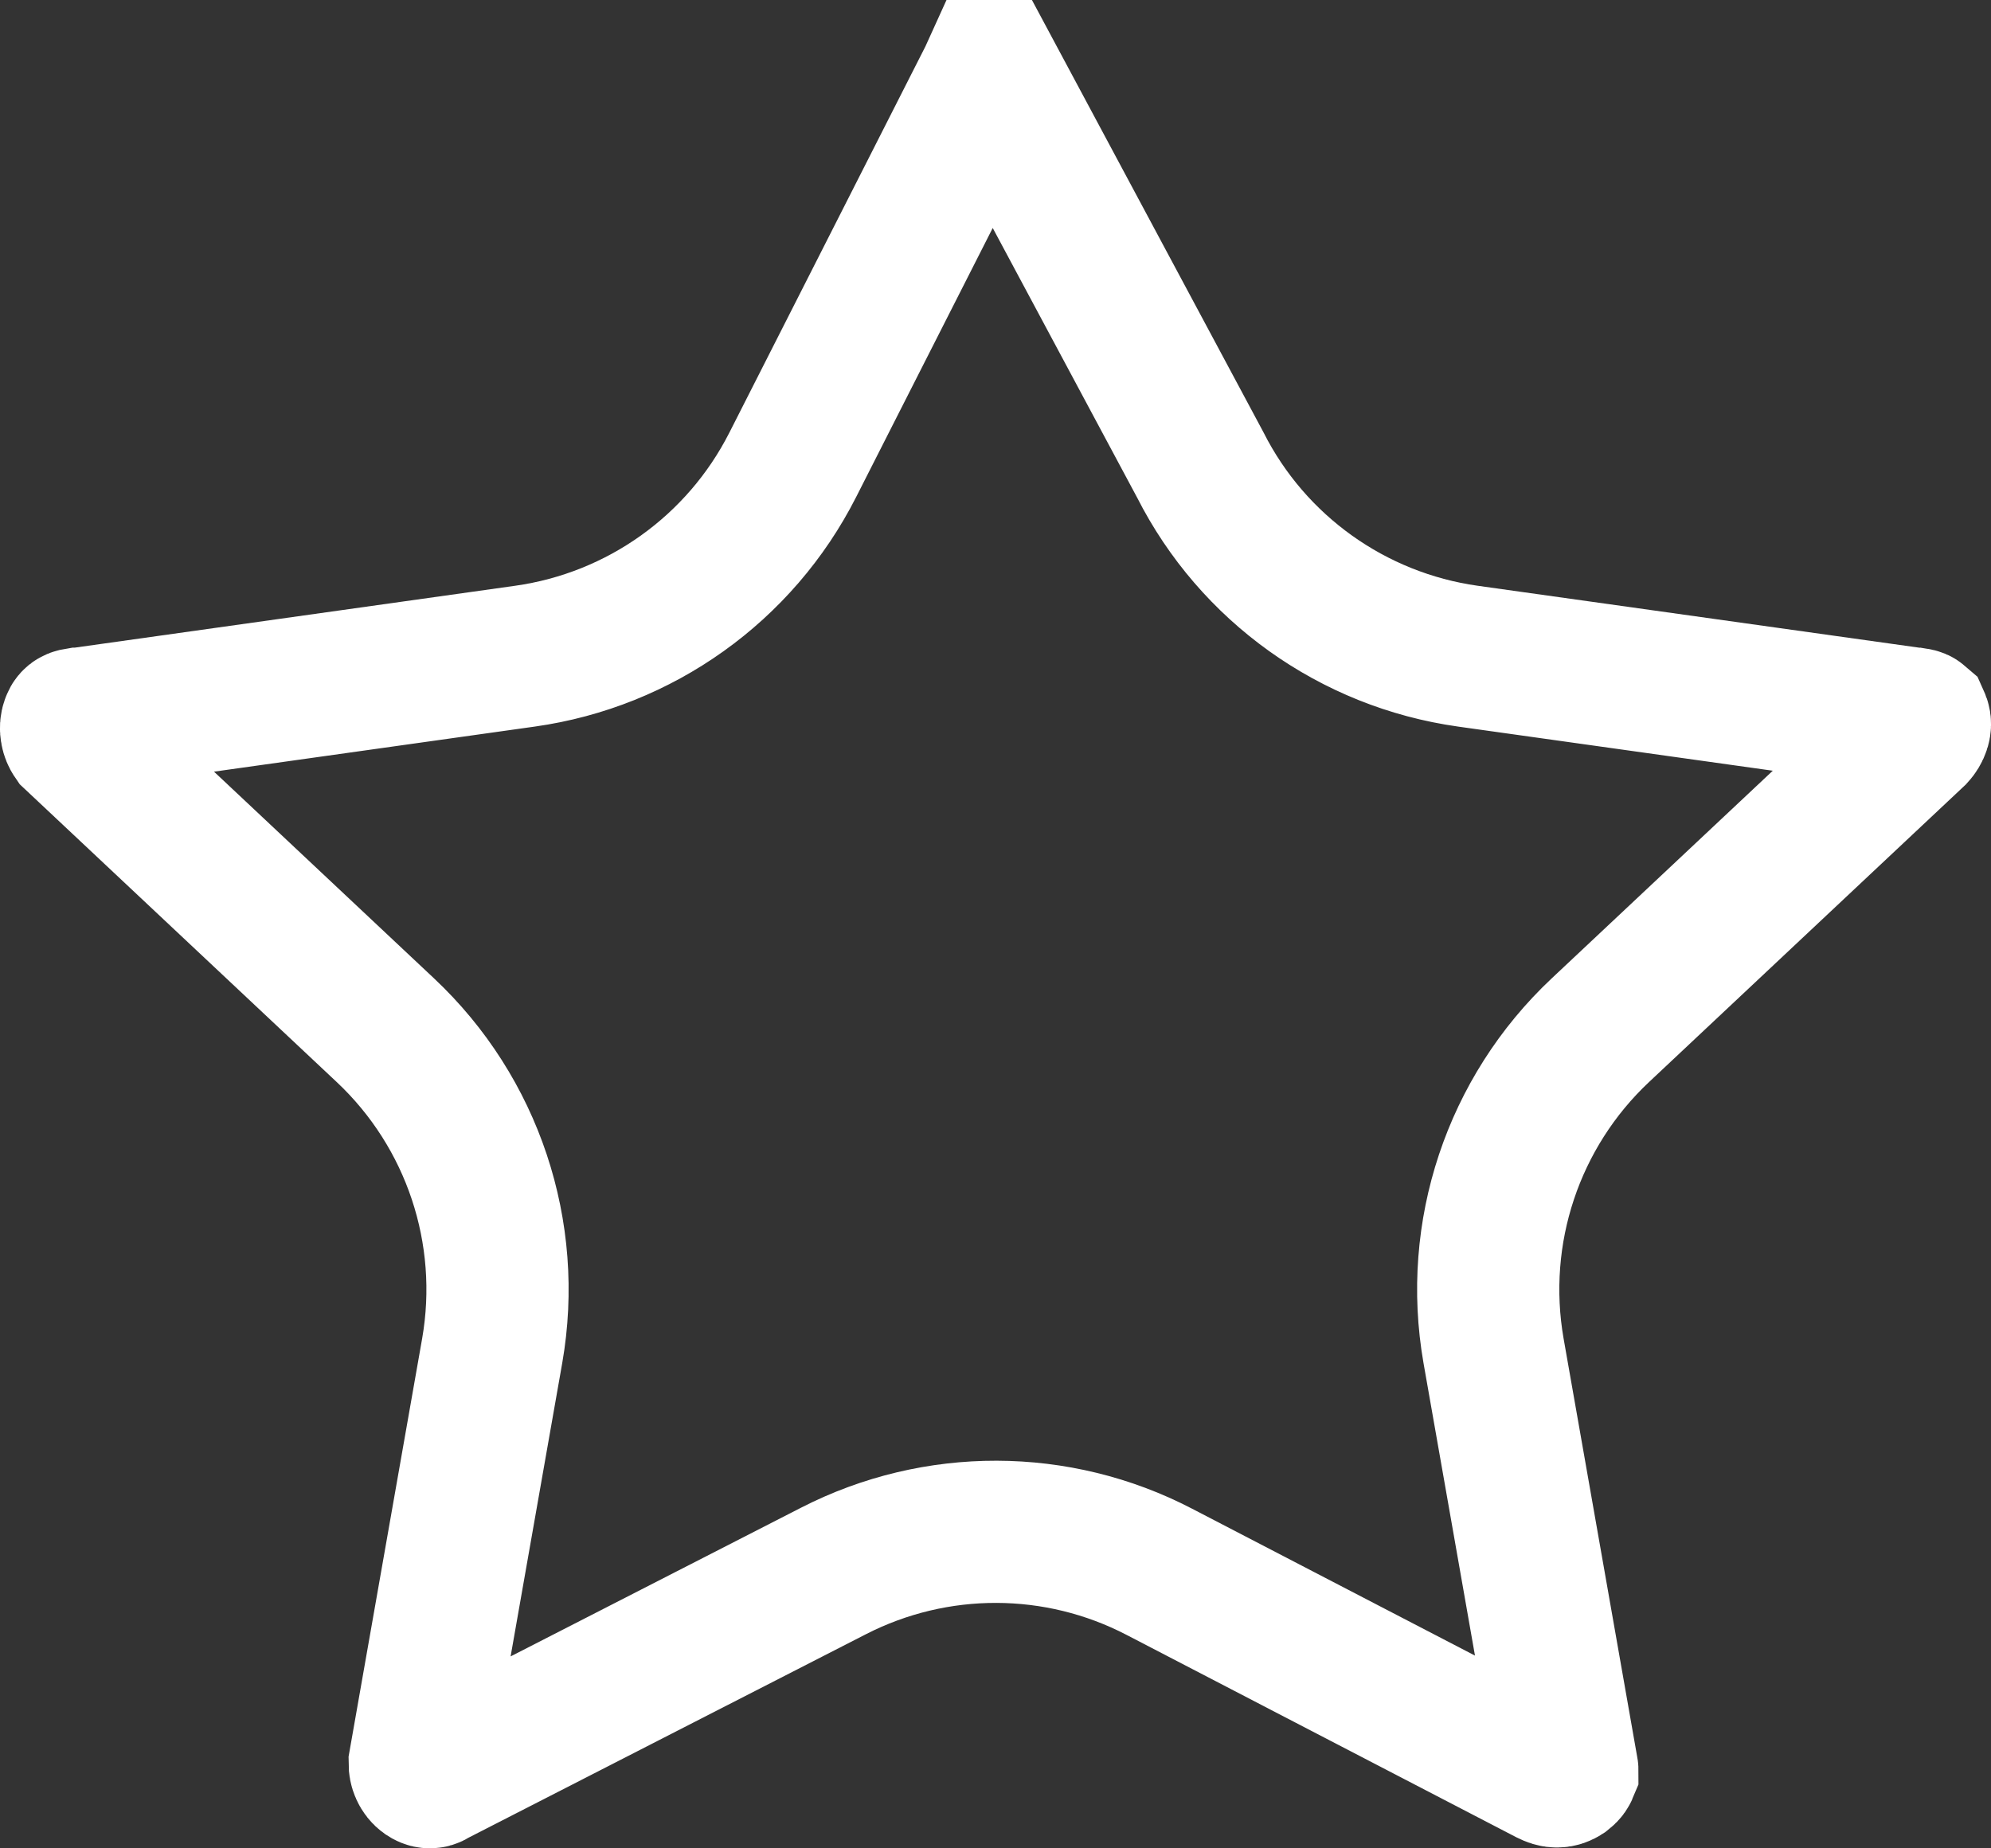 <?xml version="1.0" encoding="UTF-8"?>
<svg width="14px" height="13px" viewBox="0 0 14 13" version="1.1" xmlns="http://www.w3.org/2000/svg" xmlns:xlink="http://www.w3.org/1999/xlink">
    <rect x="0" y="0" width="14" height="13" fill="#333333" stroke="none"/>
    <title>路径备份@2x</title>
    <g id="页面-1" stroke="none" stroke-width="1" fill="none" fill-rule="evenodd">
        <g id="视频直播" transform="translate(-194, -298)" fill-rule="nonzero" stroke="#FFFFFF">
            <path d="M200.968,298.521 L202.44,301.27 C202.809,301.999 203.512,302.501 204.321,302.615 L204.321,302.615 L207.451,303.054 C207.454,303.055 207.457,303.055 207.461,303.055 C207.473,303.057 207.485,303.057 207.493,303.064 L207.493,303.064 L207.497,303.073 C207.502,303.086 207.501,303.1 207.497,303.114 C207.491,303.135 207.478,303.154 207.467,303.166 L207.467,303.166 L205.253,305.246 C204.639,305.823 204.357,306.67 204.502,307.5 L204.502,307.5 L205.02,310.445 C205.021,310.447 205.021,310.449 205.021,310.451 C205.016,310.463 205.006,310.471 204.996,310.479 C204.982,310.488 204.967,310.494 204.95,310.494 C204.932,310.495 204.914,310.489 204.888,310.476 L204.888,310.476 L202.152,309.055 C201.435,308.682 200.581,308.68 199.861,309.049 L199.861,309.049 L197.057,310.485 C197.046,310.492 197.035,310.5 197.023,310.5 C197.012,310.5 197.002,310.495 196.993,310.489 C196.979,310.479 196.968,310.465 196.961,310.449 C196.954,310.434 196.951,310.417 196.951,310.399 L196.951,310.399 L197.461,307.5 C197.606,306.67 197.324,305.823 196.71,305.246 L196.71,305.246 L194.52,303.188 C194.511,303.175 194.505,303.16 194.502,303.144 C194.498,303.124 194.499,303.103 194.506,303.085 C194.508,303.078 194.512,303.07 194.518,303.065 C194.527,303.058 194.54,303.057 194.552,303.055 C194.555,303.055 194.558,303.055 194.561,303.055 L194.561,303.055 L197.692,302.615 C198.501,302.501 199.204,301.999 199.574,301.27 L199.574,301.27 L200.958,298.543 L200.958,298.543 L200.968,298.521 Z" id="路径备份"></path>
        </g>
    </g>
</svg>